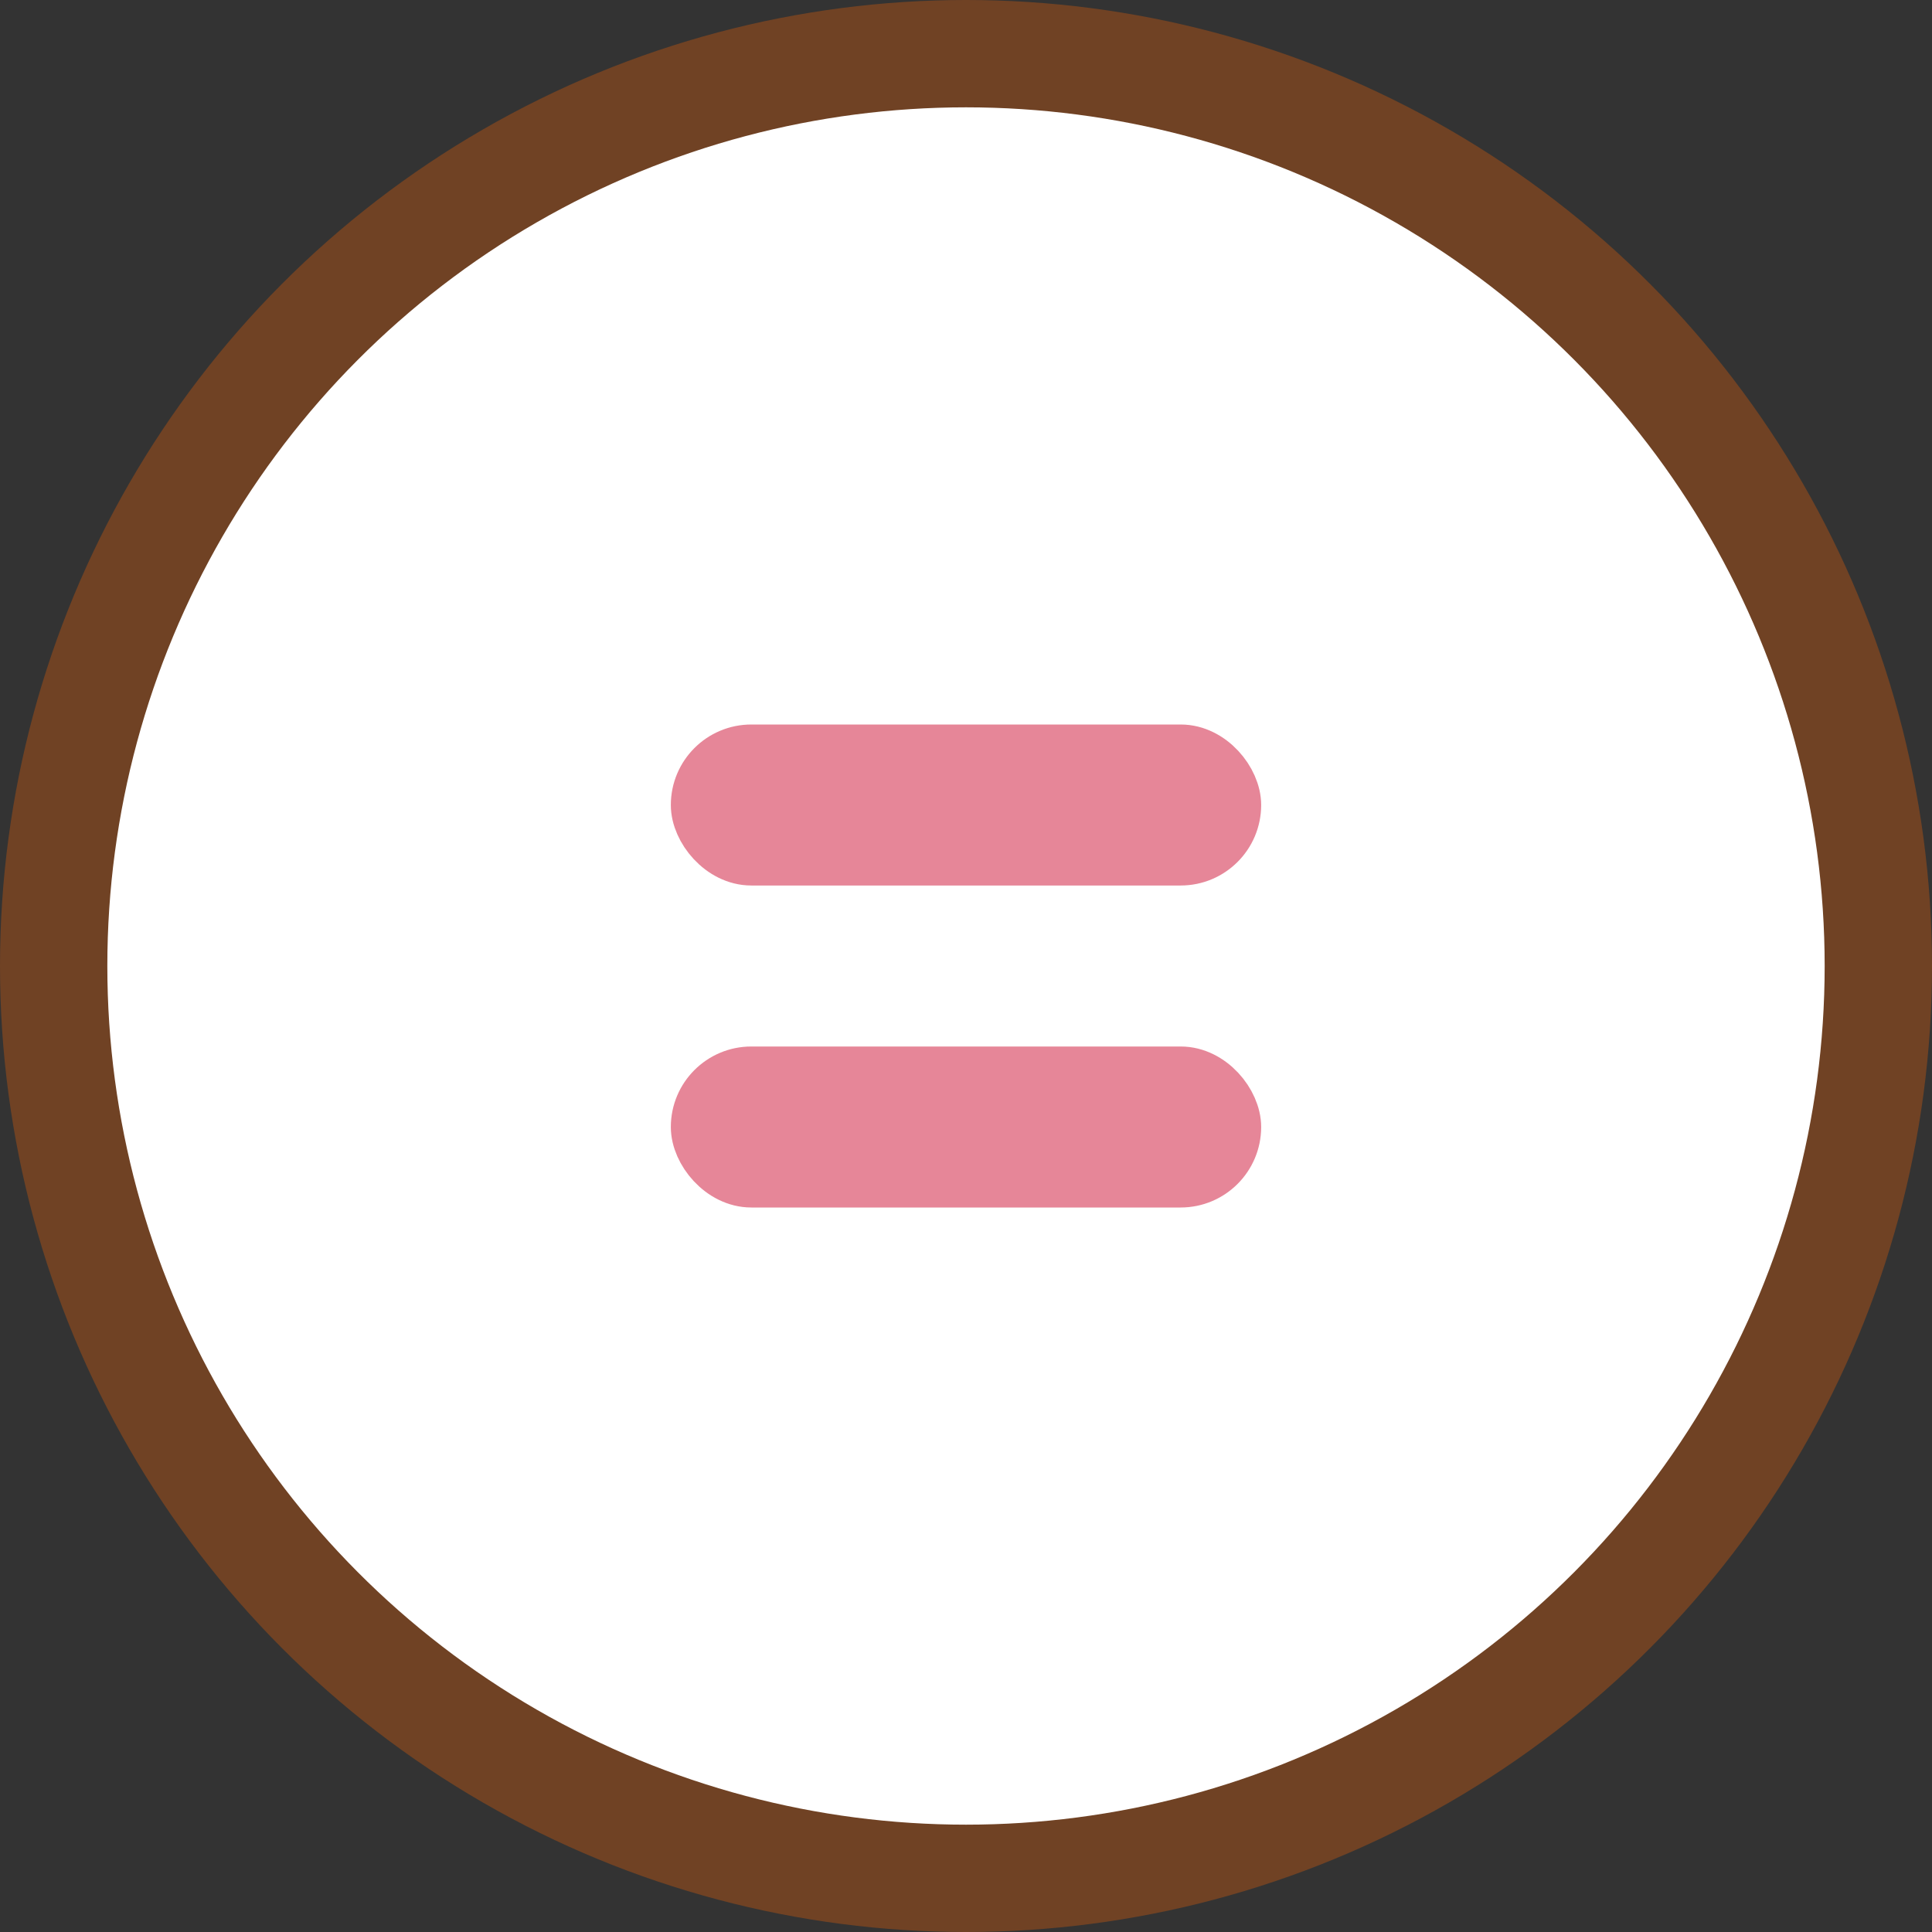 <?xml version="1.0" encoding="UTF-8" standalone="no"?>
<svg
   id="Layer_1"
   data-name="Layer 1"
   viewBox="0 0 36 36"
   version="1.1"
   sodipodi:docname="zoom-reset.svg"
   inkscape:version="1.2.1 (9c6d41e410, 2022-07-14)"
   xmlns:inkscape="http://www.inkscape.org/namespaces/inkscape"
   xmlns:sodipodi="http://sodipodi.sourceforge.net/DTD/sodipodi-0.dtd"
   xmlns="http://www.w3.org/2000/svg"
   xmlns:svg="http://www.w3.org/2000/svg">
  <rect x="0" y="0" width="36" height="36" fill="#333333" stroke="none"/>
  <sodipodi:namedview
     id="namedview7068"
     pagecolor="#ffffff"
     bordercolor="#000000"
     borderopacity="0.25"
     inkscape:showpageshadow="2"
     inkscape:pageopacity="0.0"
     inkscape:pagecheckerboard="0"
     inkscape:deskcolor="#d1d1d1"
     showgrid="false"
     inkscape:zoom="11.513889"
     inkscape:cx="12.940893"
     inkscape:cy="19.19421"
     inkscape:window-width="1920"
     inkscape:window-height="1009"
     inkscape:window-x="-8"
     inkscape:window-y="-8"
     inkscape:window-maximized="1"
     inkscape:current-layer="Layer_1" />
  <defs
     id="defs7053">
    <style
       id="style7051">.cls-1{fill:#231f20;opacity:0.15;}.cls-2{fill:#fff;}.cls-3{opacity:0.75;}.cls-4{fill:#575e75;}</style>
  </defs>
  <title
     id="title7055">zoom-reset</title>
  <circle
     class="cls-1"
     cx="18"
     cy="18"
     r="18"
     id="circle7057"
     style="fill:#ff6600;opacity:0.3" />
  <circle
     class="cls-2"
     cx="18"
     cy="18"
     r="16"
     id="circle7059" />
  <g
     class="cls-3"
     id="g7065"
     style="stroke:#dd5e75;stroke-opacity:1;fill:#dd5e75;fill-opacity:1">
    <rect
       class="cls-4"
       x="13"
       y="14"
       width="10"
       height="2"
       rx="1"
       ry="1"
       id="rect7061"
       style="stroke:#dd5e75;stroke-opacity:1;fill:#dd5e75;fill-opacity:1" />
    <rect
       class="cls-4"
       x="13"
       y="20"
       width="10"
       height="2"
       rx="1"
       ry="1"
       id="rect7063"
       style="stroke:#dd5e75;stroke-opacity:1;fill:#dd5e75;fill-opacity:1" />
  </g>
</svg>
